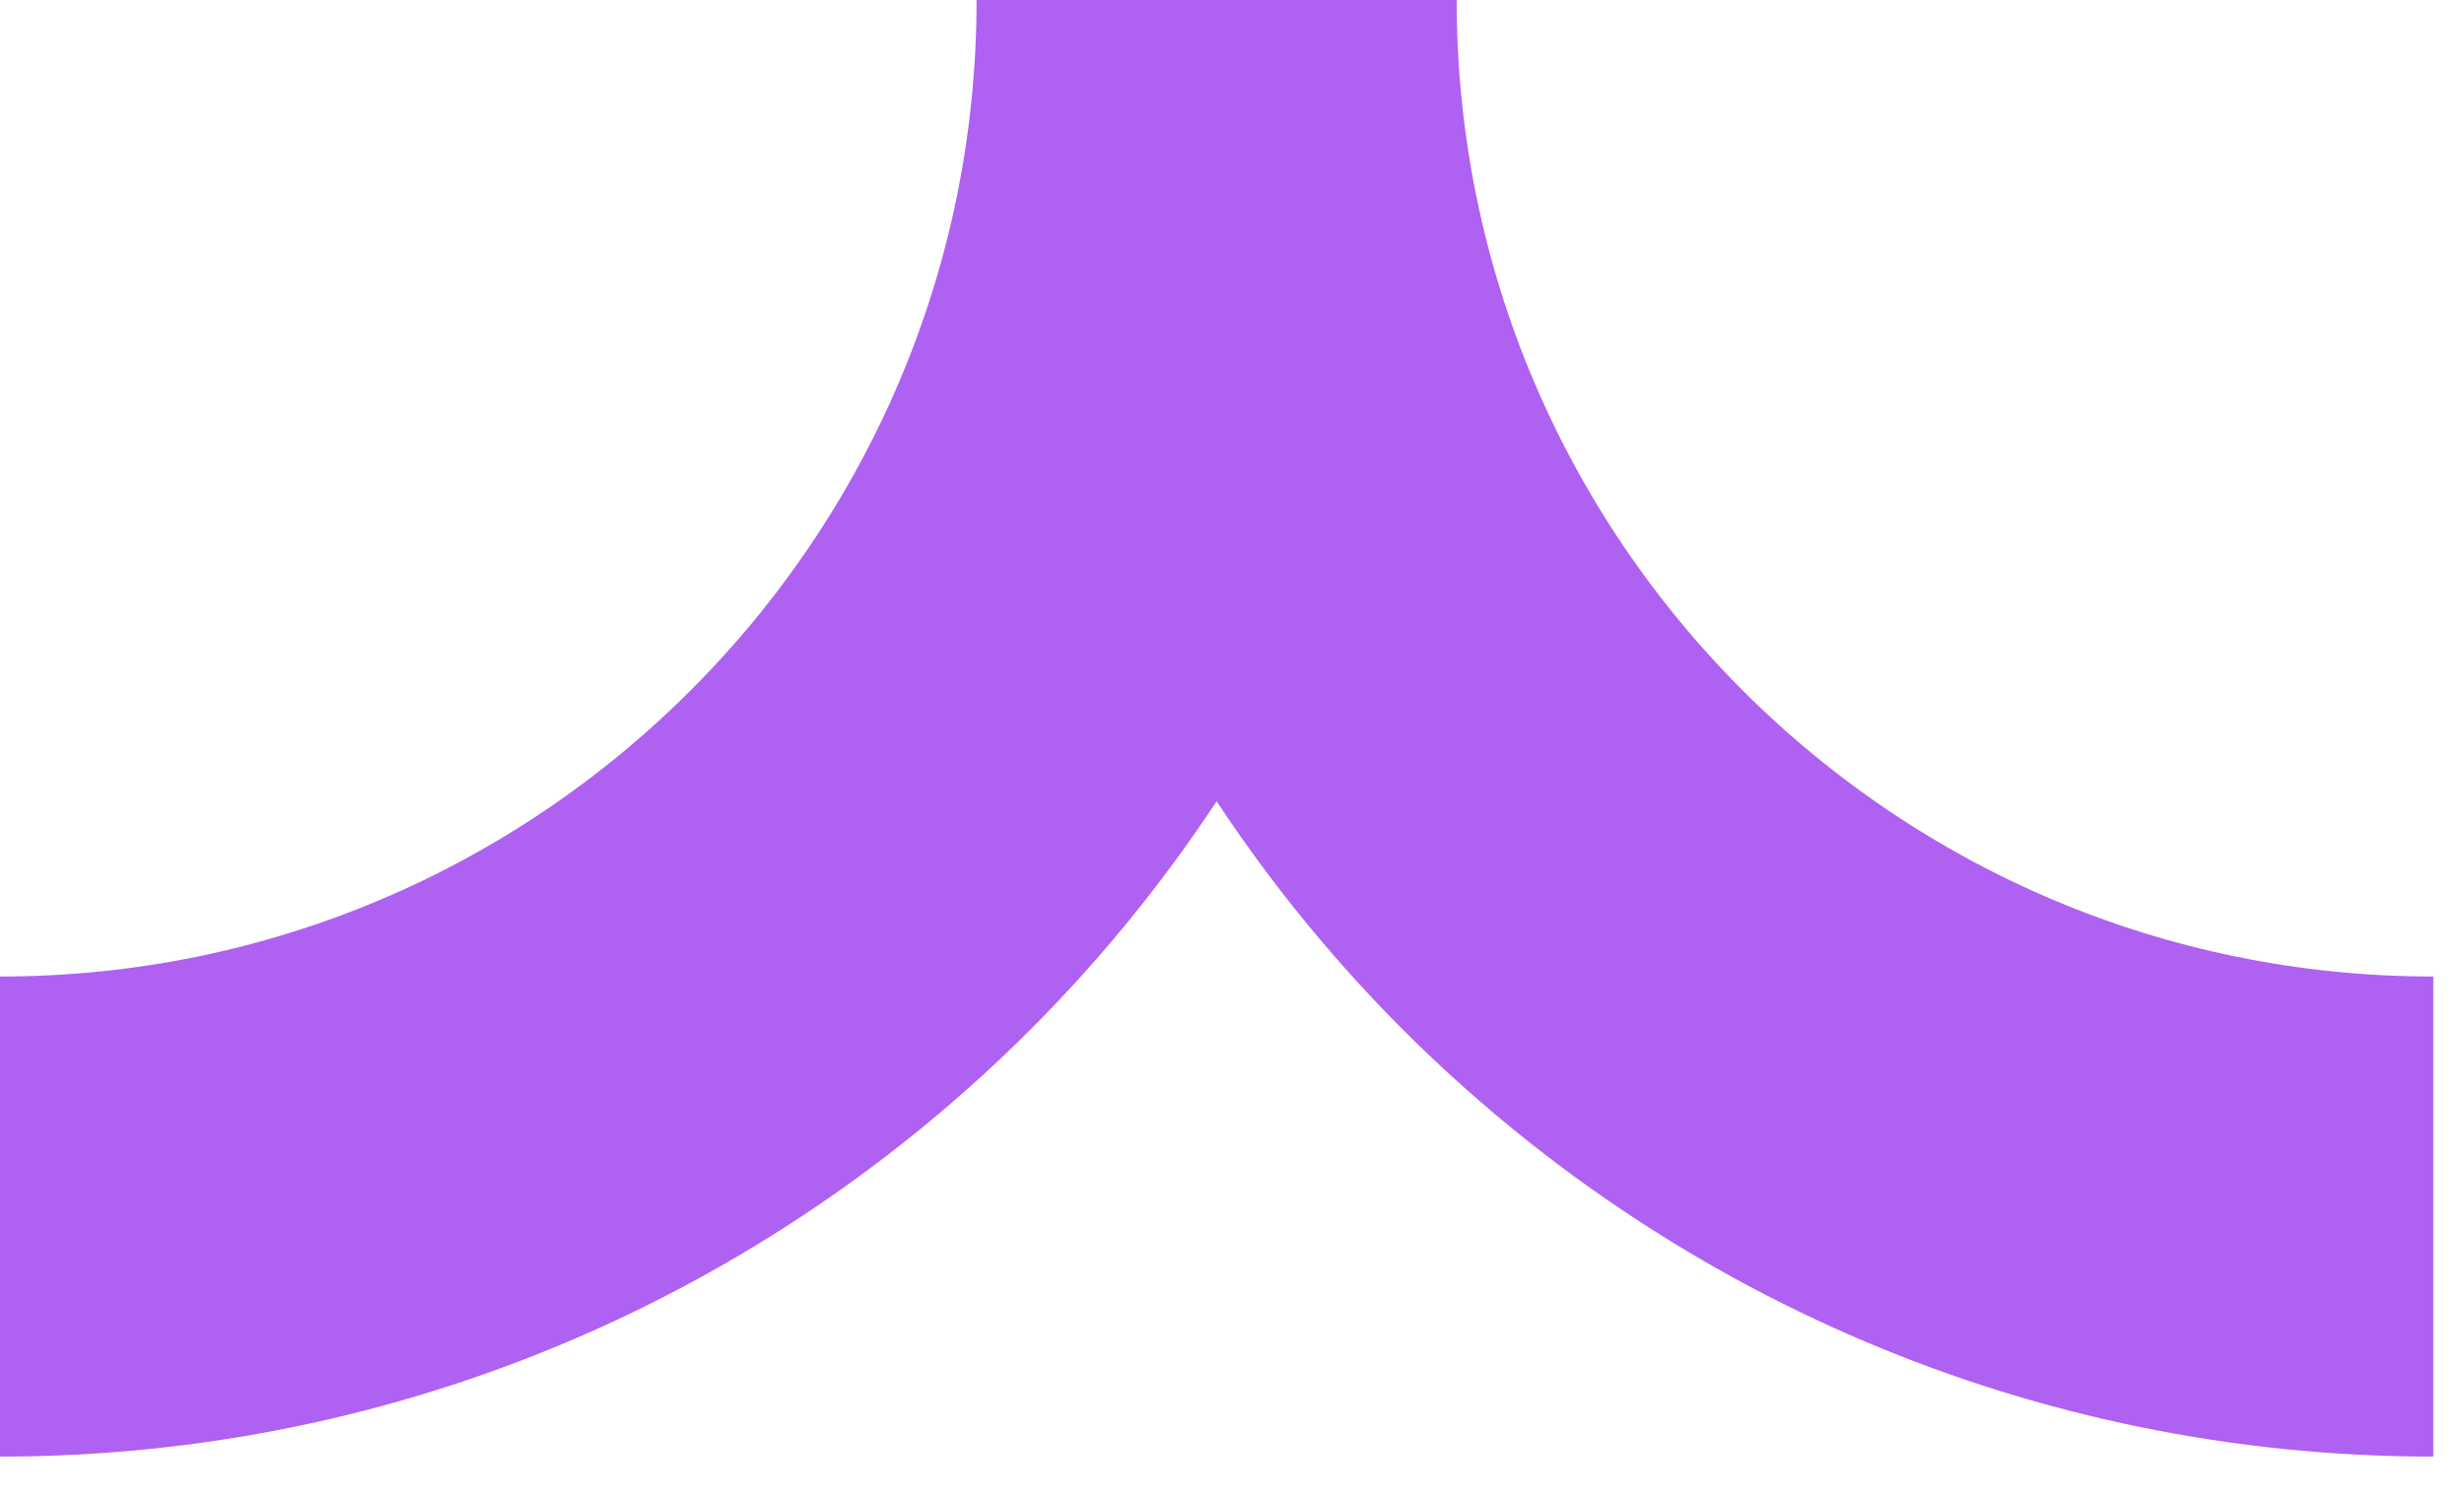 <svg preserveAspectRatio="none" width="100%" height="100%" overflow="visible" style="display: block;" viewBox="0 0 46 28" fill="none" xmlns="http://www.w3.org/2000/svg">
<path id="Vector" d="M0 22.713C12.544 22.713 22.713 12.544 22.713 0C22.713 12.544 32.883 22.713 45.427 22.713" stroke="#AF61F2" stroke-width="8.963" stroke-miterlimit="10"/>
</svg>
